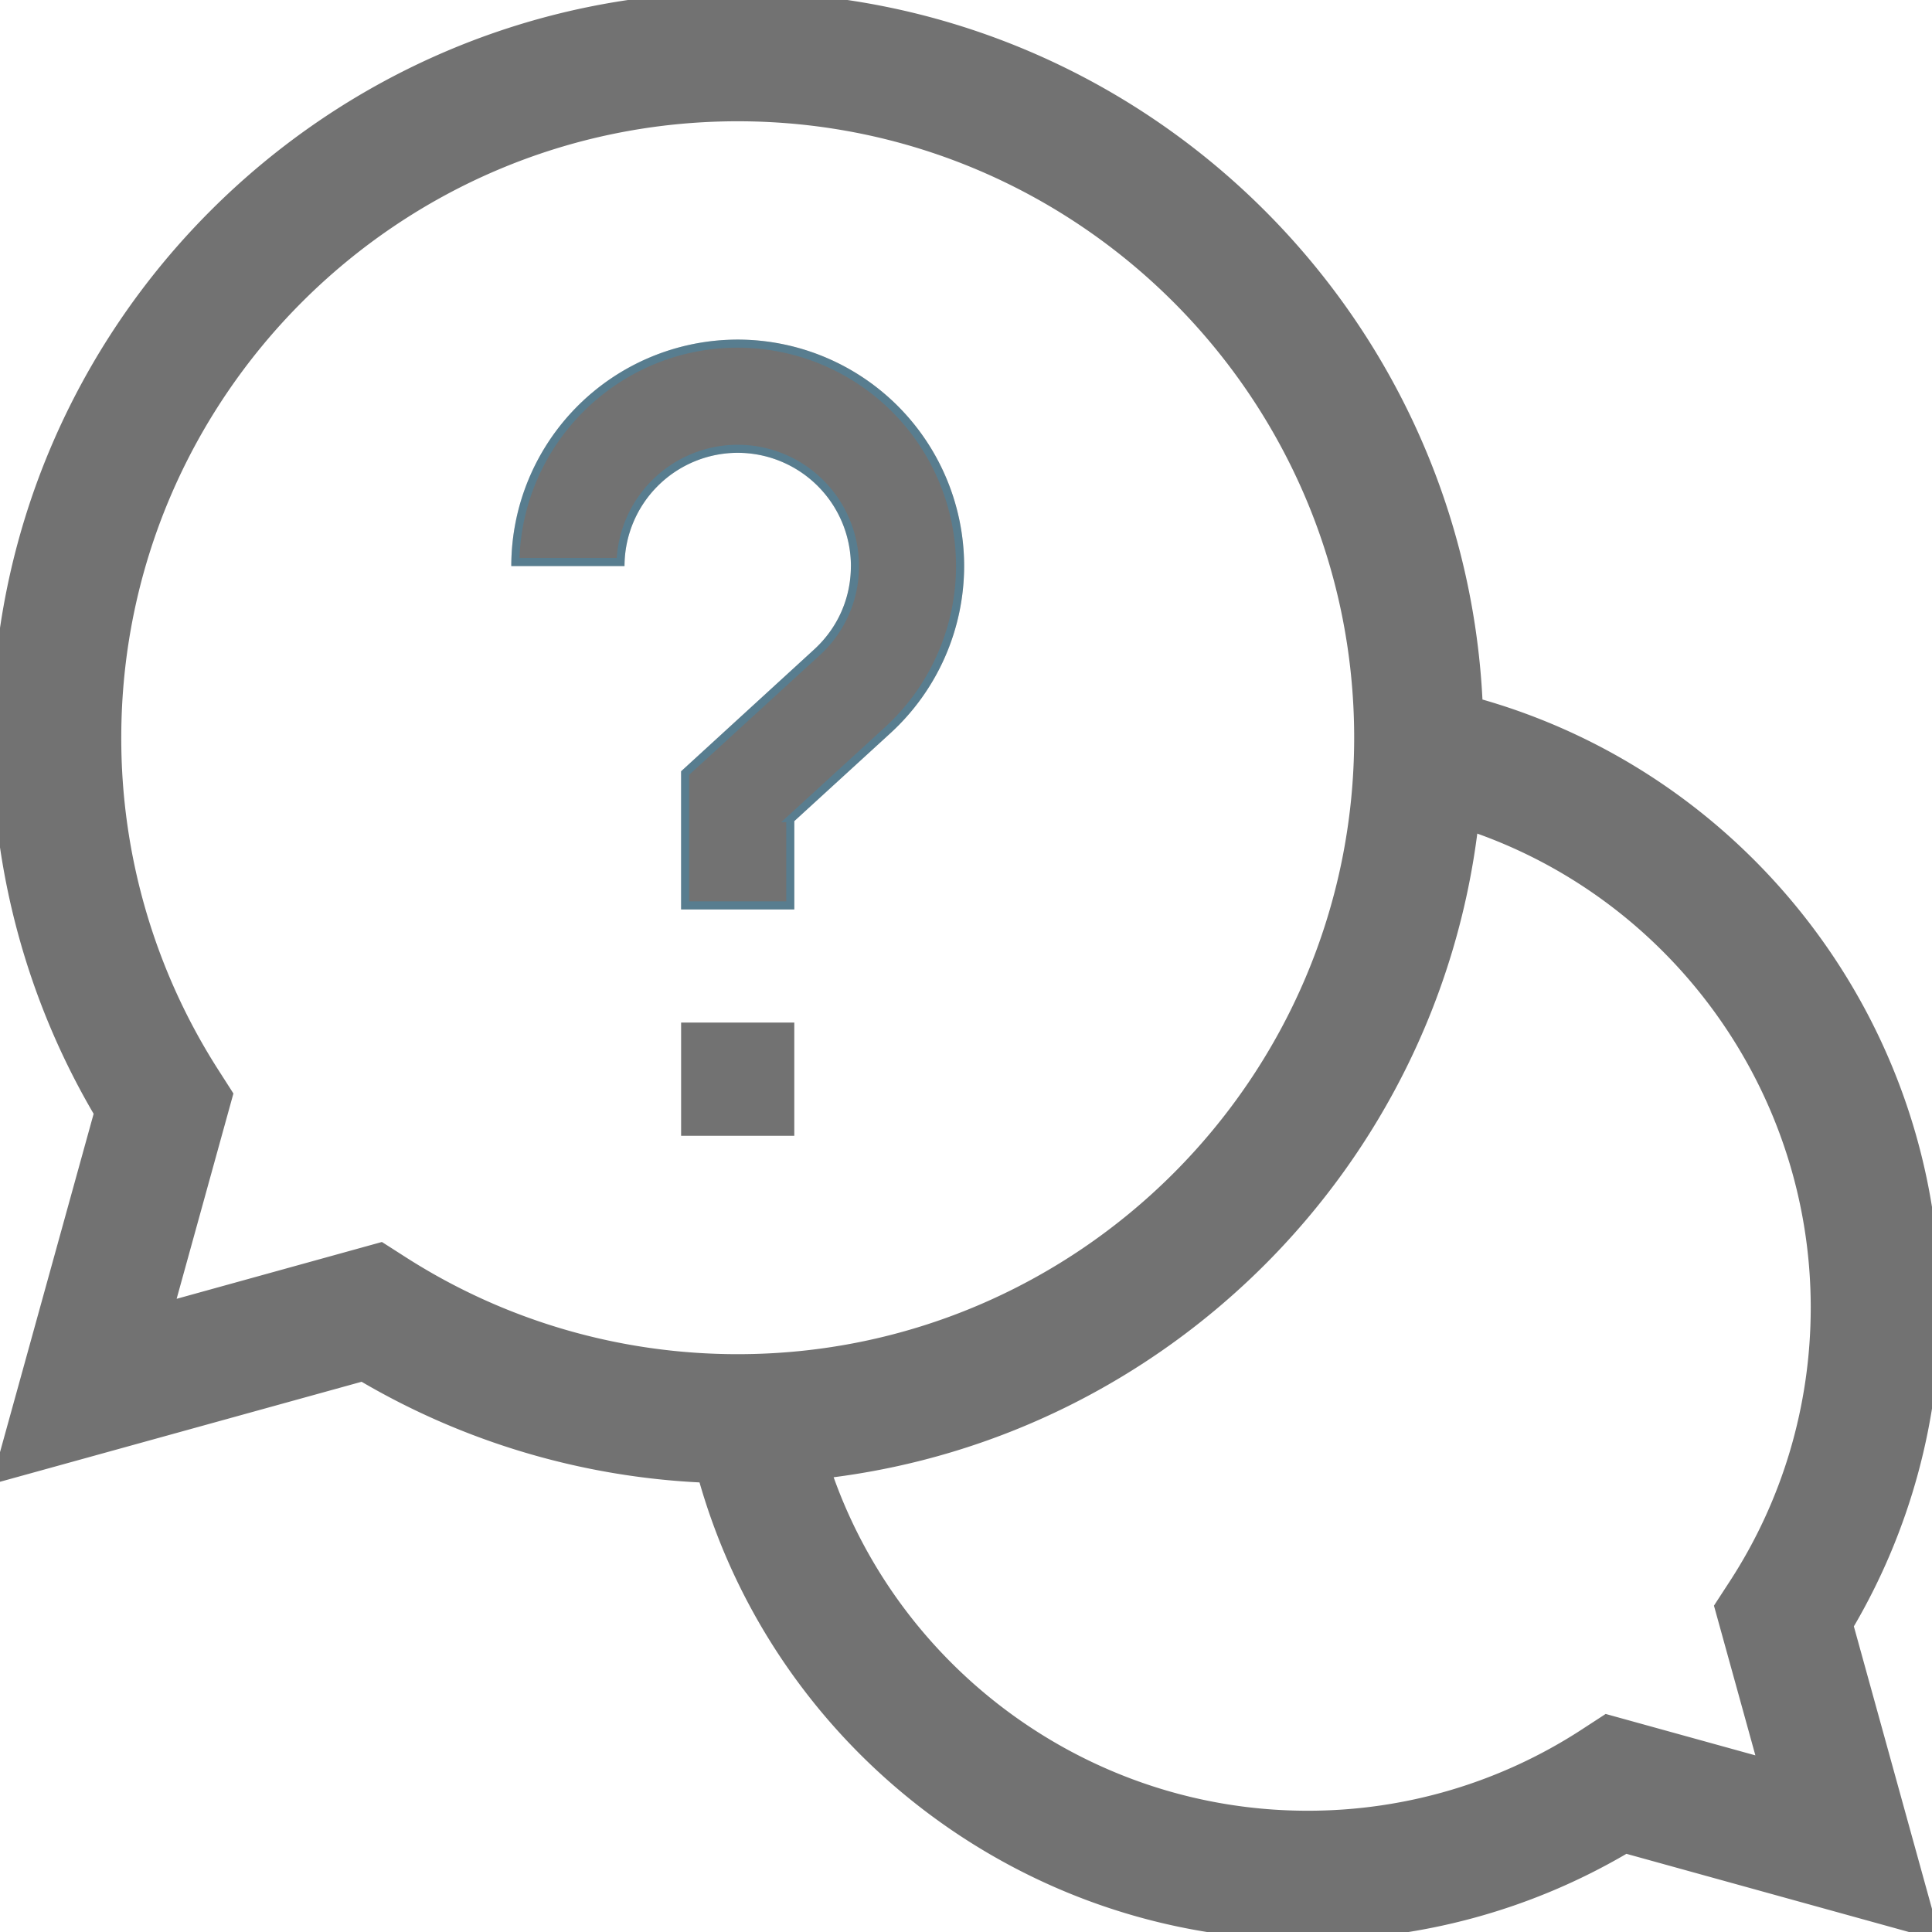 <svg class="faq__h1-svg" height="48" width="48" fill="none" xmlns="http://www.w3.org/2000/svg" viewBox="0 0 48 48">
  <g clip-path="url(#clip0)">
    <path d="M.094 36.685l8.904-2.463a18.358 18.358 0 008.458 2.512c1.877 6.654 8.01 11.366 15.028 11.366a15.56 15.56 0 007.91-2.15l7.512 2.079.17.047-.047-.17-2.078-7.513a15.56 15.56 0 002.149-7.909c0-7.017-4.711-13.15-11.365-15.028C36.278 7.698 28.197-.1 18.328-.1 8.167-.1-.1 8.167-.1 18.328c0 3.297.874 6.508 2.534 9.33L-.03 36.562l-.047.17.17-.047zm9.416-5.696l-.038-.024-.043.012-5.184 1.435 1.434-5.185.012-.043-.024-.038-.338-.528a15.364 15.364 0 01-2.416-8.29c0-8.5 6.915-15.415 15.415-15.415s15.416 6.915 15.416 15.415-6.916 15.416-15.416 15.416c-2.95 0-5.816-.836-8.29-2.417 0 0 0 0 0 0l-.528-.338zm34.245 12.766l-3.803-1.052-.043-.012-.038.025-.53.345a12.555 12.555 0 01-6.857 2.026c-5.413 0-10.176-3.473-11.908-8.469 8.368-1.022 15.02-7.674 16.043-16.043 4.995 1.733 8.468 6.496 8.468 11.91 0 2.444-.7 4.815-2.026 6.855l-.345.53-.025.039.012.043 1.052 3.803z" fill="#727272" stroke="#727272" stroke-width=".2"/>
    <path d="M16.922 25.406h2.812v2.813h-2.812v-2.813zM21.14 14.063c0 .798-.325 1.535-.915 2.075l-3.303 3.024v3.432h2.812V20.4l2.39-2.186a5.64 5.64 0 001.83-4.151 5.631 5.631 0 00-5.626-5.626 5.631 5.631 0 00-5.625 5.626h2.813a2.816 2.816 0 012.812-2.813 2.816 2.816 0 012.813 2.813z" fill="#727272"/>
    <path d="M19.667 20.327l-.033.03v2.137h-2.612v-3.288l3.27-2.994s0 0 0 0a2.883 2.883 0 00.949-2.15 2.916 2.916 0 00-2.913-2.912 2.916 2.916 0 00-2.91 2.813h-2.614c.053-3.001 2.51-5.425 5.524-5.425a5.531 5.531 0 015.525 5.524 5.54 5.54 0 01-1.797 4.078l-2.39 2.187z" stroke="#1D96D4" stroke-opacity=".3" stroke-width=".2"/>
  </g>
  <defs>
    <clipPath id="clip0"><path fill="#fff" d="M0 0h48v48H0z"/></clipPath>
  </defs>
</svg>